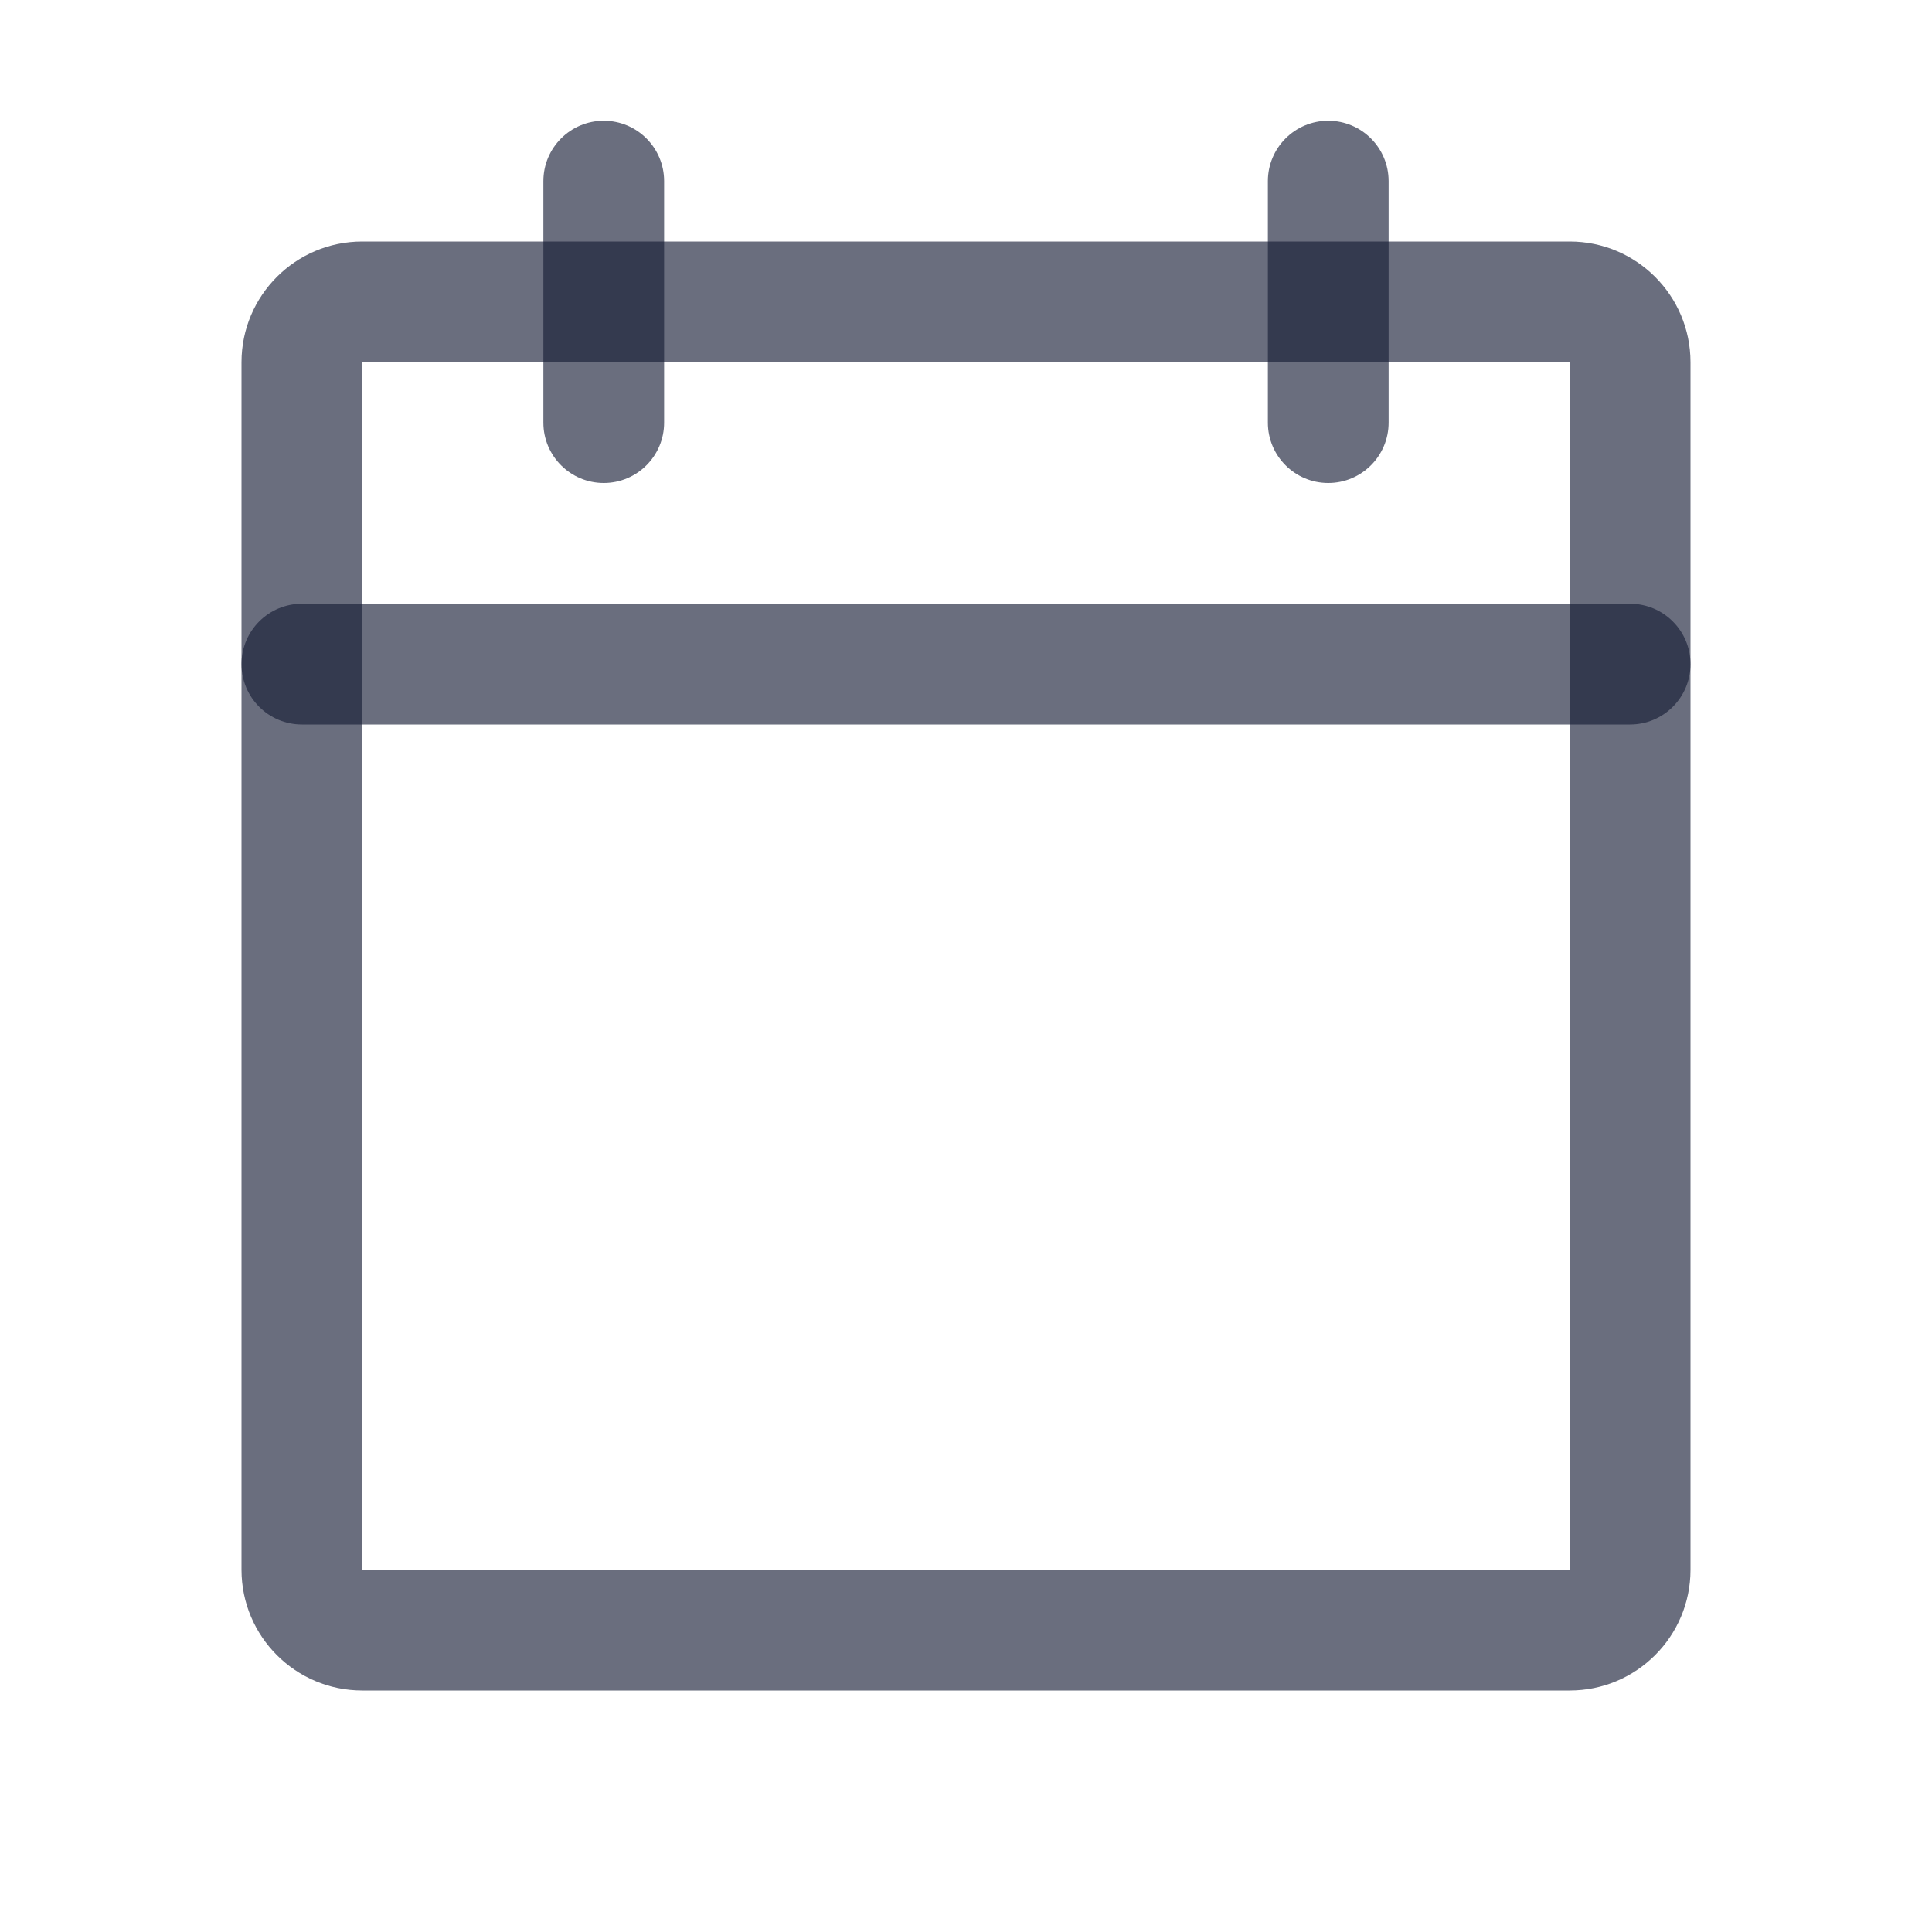 <svg width="24" height="24" viewBox="0 0 24 24" fill="none" xmlns="http://www.w3.org/2000/svg">
    <g id="CalendarBlank">
        <g id="Vector">
            <path fill-rule="evenodd" clip-rule="evenodd"
                d="M3 4.5C3 3.672 3.672 3 4.5 3H19.5C20.328 3 21 3.672 21 4.5V19.5C21 20.328 20.328 21 19.5 21H4.5C3.672 21 3 20.328 3 19.5V4.5ZM19.5 4.5H4.5V19.5H19.5V4.5Z"
                fill="#171D35" fill-opacity="0.64" />
            <path fill-rule="evenodd" clip-rule="evenodd"
                d="M16.5 1.5C16.914 1.5 17.25 1.836 17.25 2.25V5.25C17.25 5.664 16.914 6 16.5 6C16.086 6 15.75 5.664 15.75 5.25V2.25C15.75 1.836 16.086 1.5 16.5 1.5Z"
                fill="#171D35" fill-opacity="0.64" />
            <path fill-rule="evenodd" clip-rule="evenodd"
                d="M7.5 1.5C7.914 1.5 8.25 1.836 8.25 2.25V5.25C8.25 5.664 7.914 6 7.5 6C7.086 6 6.75 5.664 6.75 5.25V2.25C6.75 1.836 7.086 1.5 7.5 1.5Z"
                fill="#171D35" fill-opacity="0.64" />
            <path fill-rule="evenodd" clip-rule="evenodd"
                d="M3 8.25C3 7.836 3.336 7.5 3.75 7.5H20.25C20.664 7.5 21 7.836 21 8.25C21 8.664 20.664 9 20.25 9H3.75C3.336 9 3 8.664 3 8.25Z"
                fill="#171D35" fill-opacity="0.64" />
        </g>
    </g>
</svg>